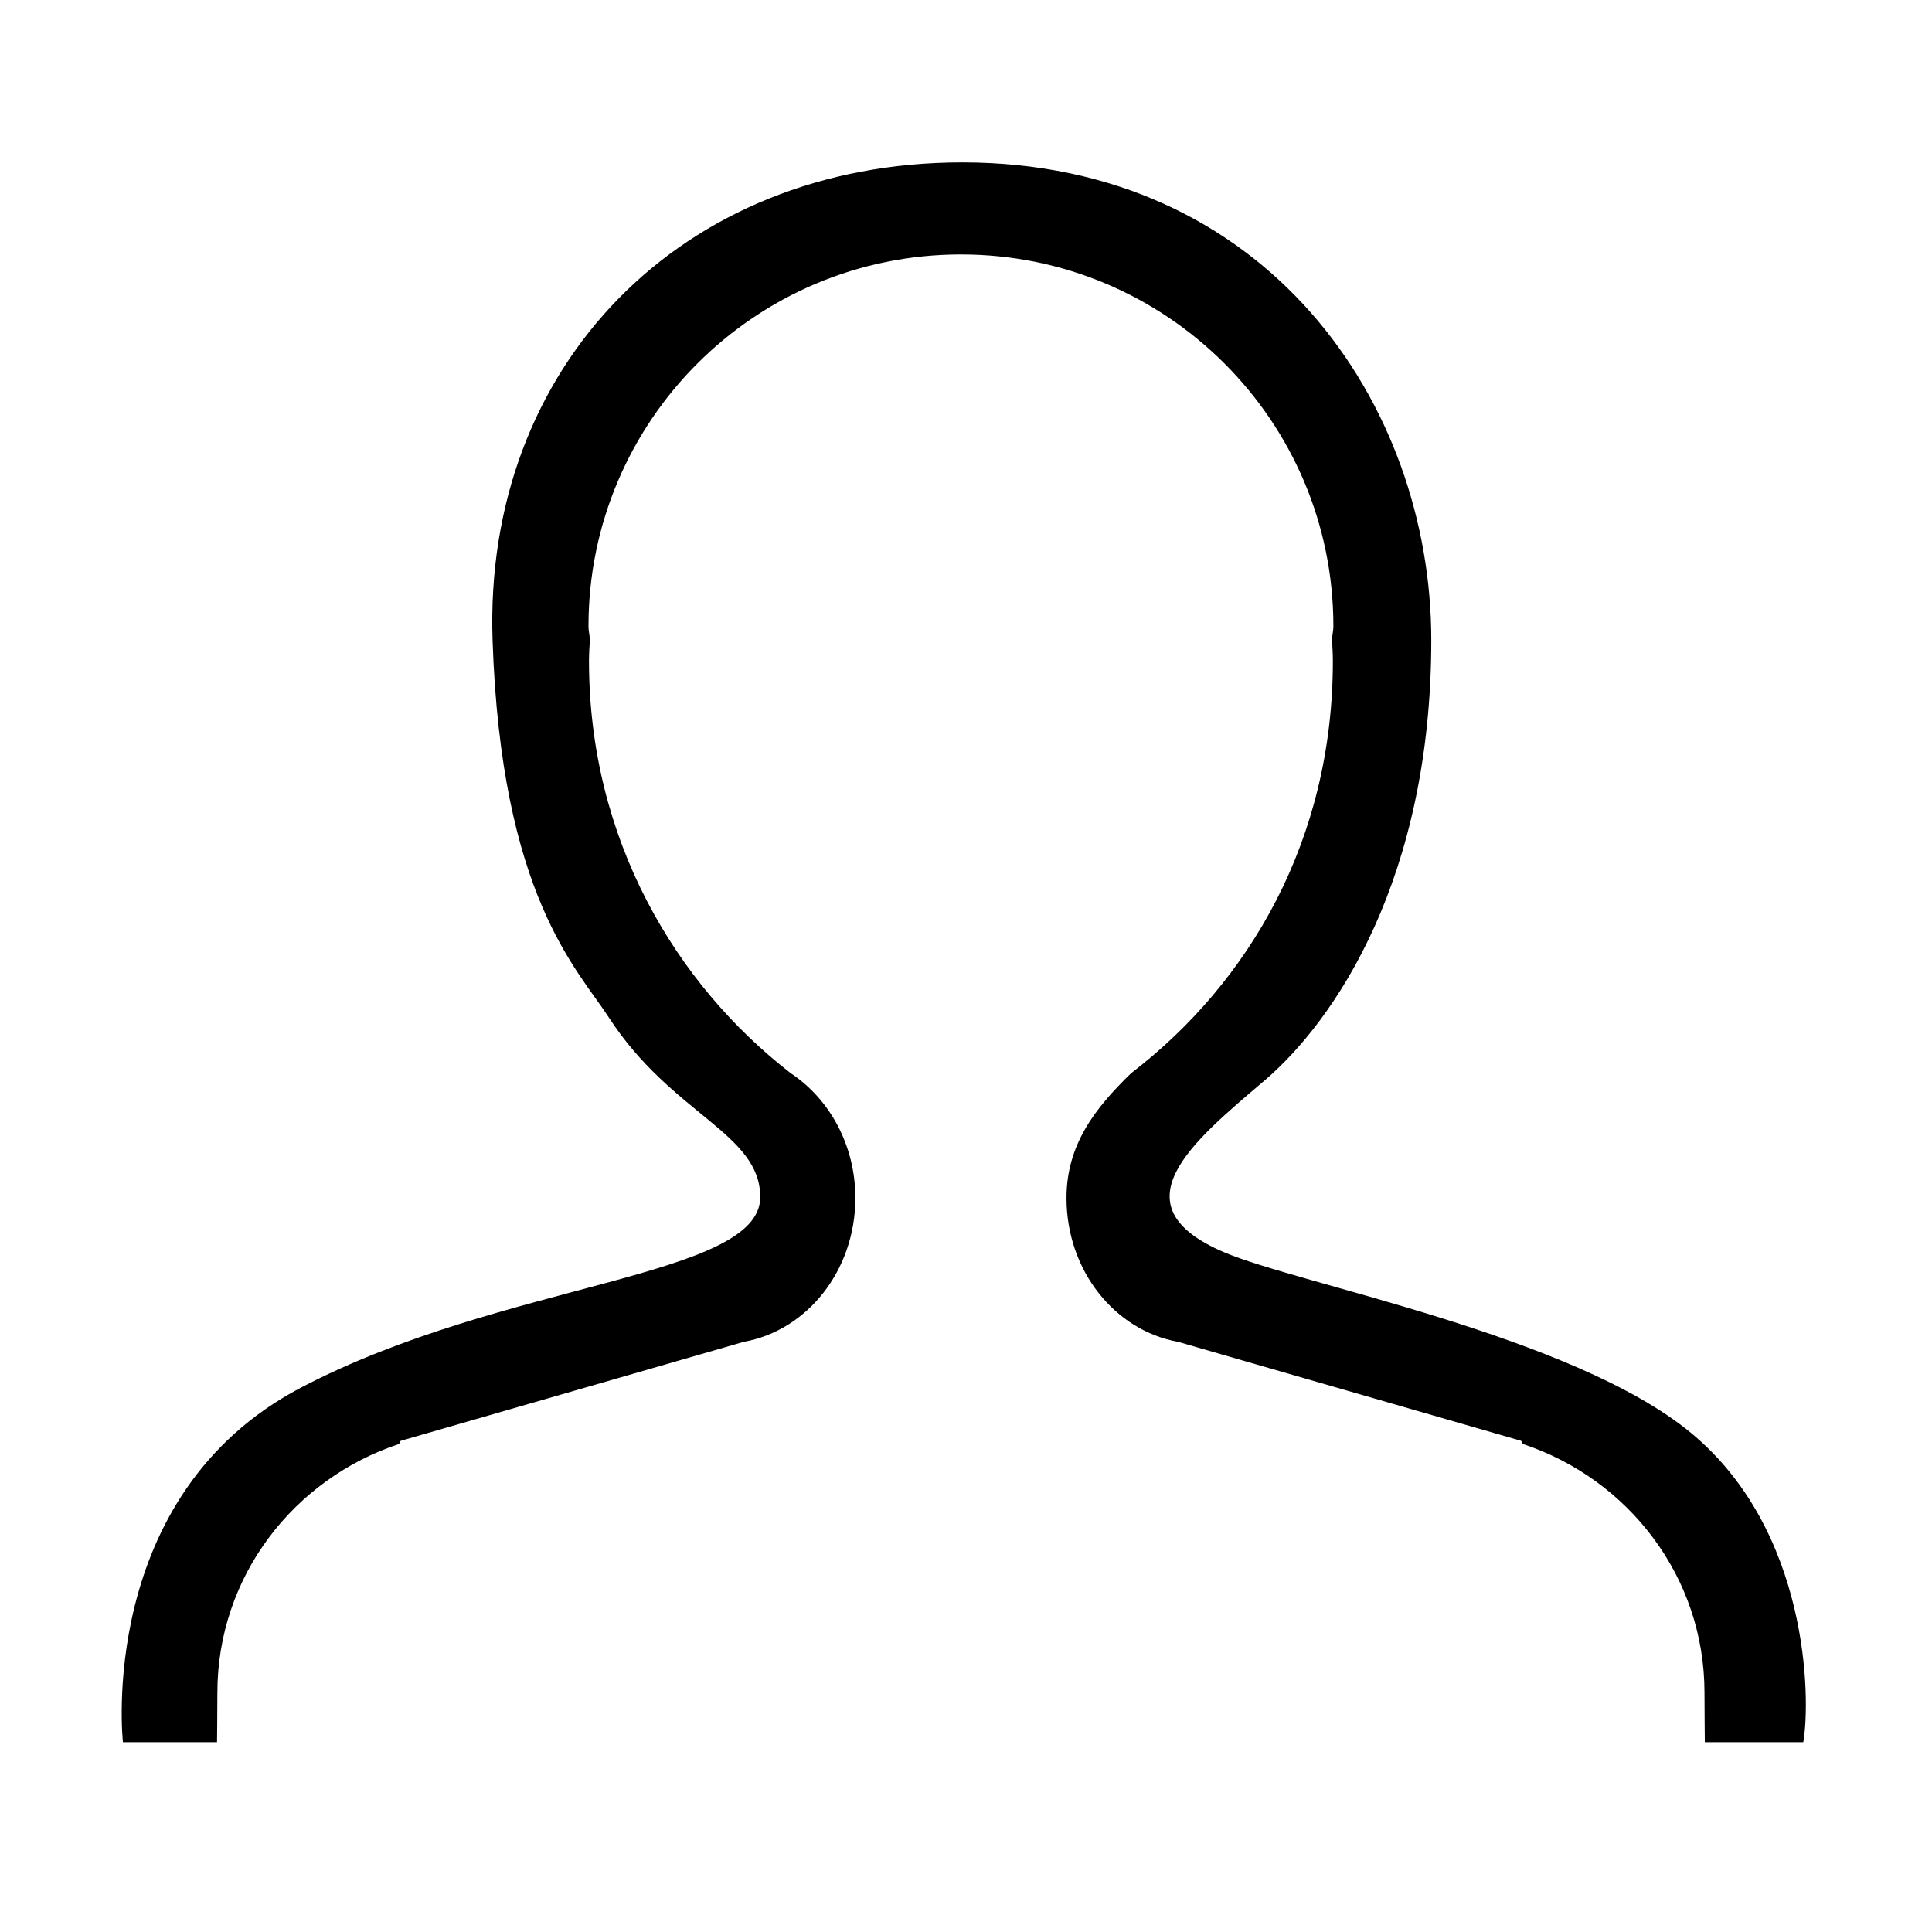 <?xml version="1.0" standalone="no"?><!DOCTYPE svg PUBLIC "-//W3C//DTD SVG 1.1//EN" "http://www.w3.org/Graphics/SVG/1.1/DTD/svg11.dtd"><svg t="1553048130912" class="icon" style="" viewBox="0 0 1024 1024" version="1.1" xmlns="http://www.w3.org/2000/svg" p-id="4404" xmlns:xlink="http://www.w3.org/1999/xlink" width="200" height="200"><defs><style type="text/css"></style></defs><path d="M903.591 923.404c0 0-0.179-17.344-0.179-26.25 0-61.611-40.488-113.315-96.293-131.821l-0.857-1.653-181.888-52.487c-33.488-6.002-59.107-37.721-59.107-76.229 0-28.146 15.008-47.488 34.221-66.126l0 0c62.978-48.335 106.962-123.968 106.962-218.552 0-3.781-0.26-7.487-0.455-11.205 0.091-2.435 0.726-4.714 0.726-7.195 0-108.8-88.381-197.031-197.406-197.031-109.024 0-197.408 88.233-197.408 197.031 0 2.479 0.64 4.758 0.729 7.212-0.196 3.719-0.46 7.407-0.46 11.188 0 94.584 45.923 171.255 106.959 218.552l0 0c20.427 13.562 34.223 37.98 34.223 66.126 0 38.513-25.625 70.232-59.106 76.229l-181.886 52.487-0.857 1.653c-55.805 18.506-96.29 70.21-96.29 131.821 0 8.911-0.183 26.25-0.183 26.25L65.157 923.404c0 0-14.546-130.741 94.263-187.875 107.39-56.393 243.522-58.17 243.522-101.066 0-33.977-46.826-43.645-80.255-95.205-16.769-25.871-57.044-64.468-61.618-199.966C256.159 193.981 361.217 86.079 510.017 86.079c160.761 0 248.588 127.361 248.588 253.212 0 125.845-50.75 201.406-88.66 233.645-37.903 32.235-79.151 65.982-21.244 90.75 40.016 17.115 184.87 44.08 247.499 95.737 62.627 51.656 63.611 141.014 59.574 163.98L903.591 923.404 903.591 923.404zM903.591 923.404" p-id="4405"></path></svg>